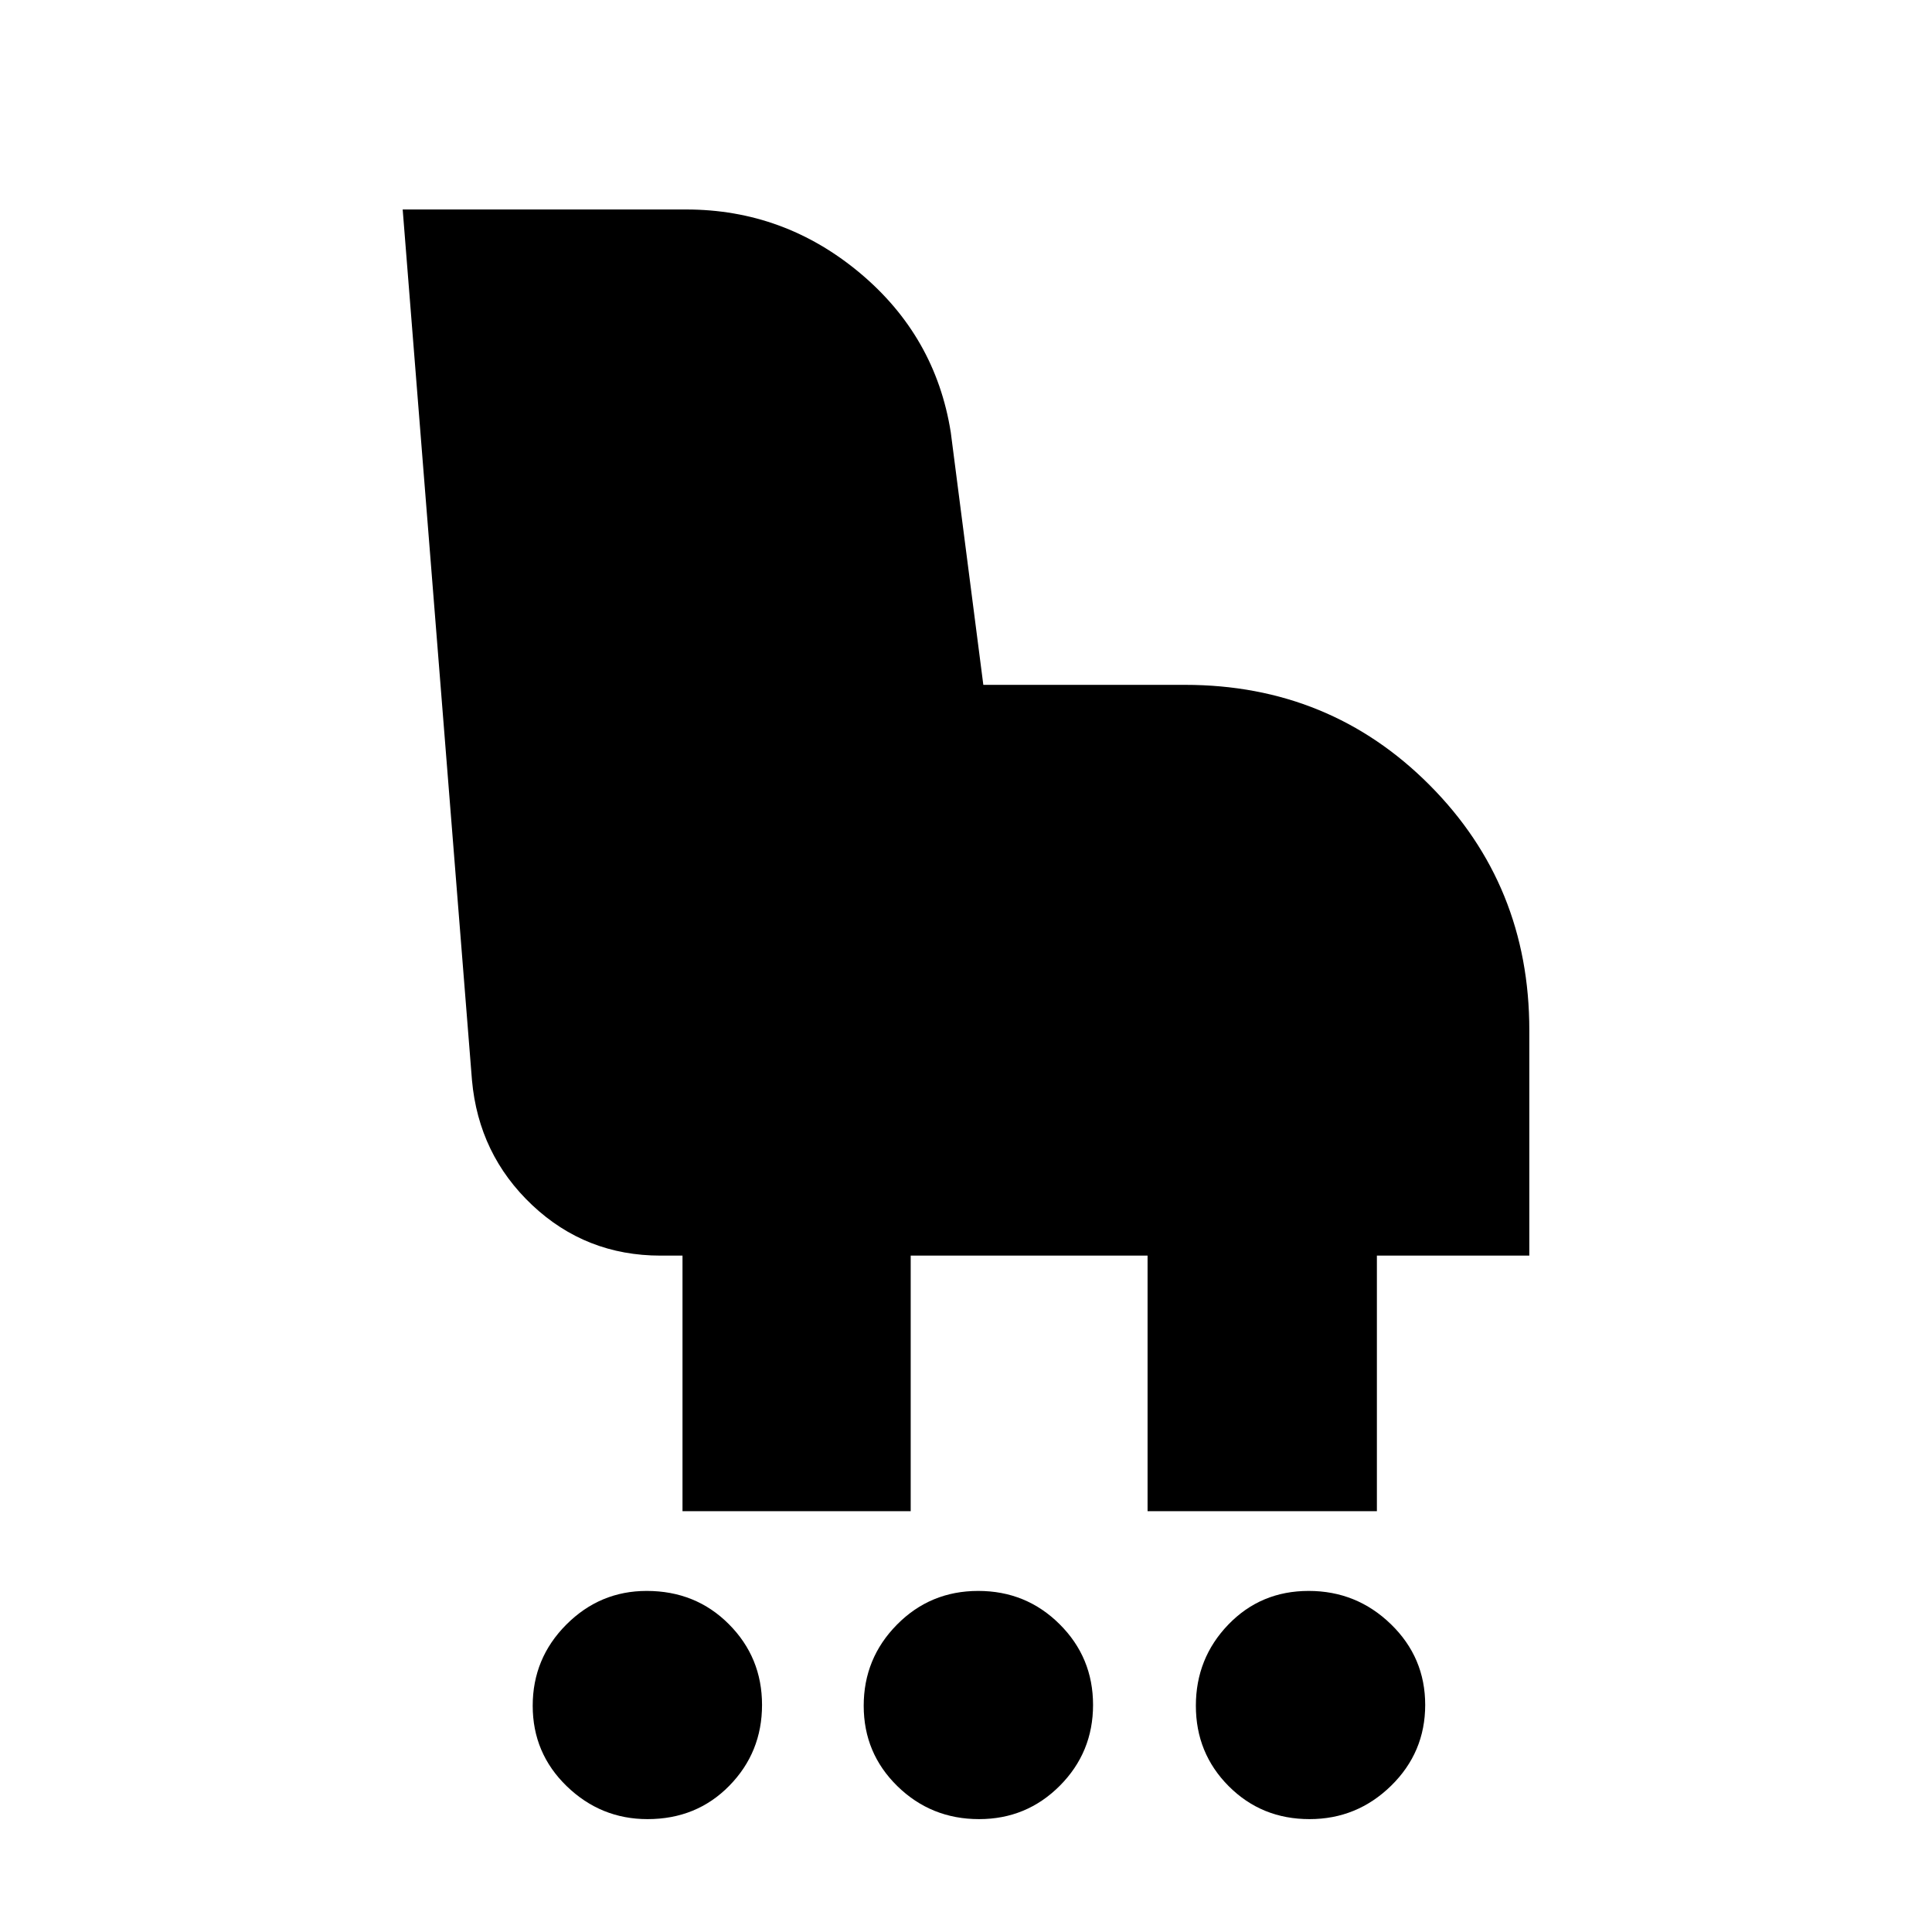 <svg xmlns="http://www.w3.org/2000/svg" height="20" viewBox="0 -960 960 960" width="20"><path d="M321.75-56.09q-23.24 0-40.15-16.37-16.9-16.38-16.9-39.96 0-23.59 16.69-40.32 16.69-16.74 39.94-16.74 24.38 0 40.85 16.53 16.47 16.52 16.47 40.11 0 23.58-16.26 40.17-16.26 16.58-40.64 16.58Zm164.75 0q-23.83 0-40.58-16.37-16.75-16.38-16.75-39.96 0-23.59 16.54-40.32 16.53-16.74 40.36-16.74 23.82 0 40.44 16.53 16.62 16.52 16.62 40.11 0 23.58-16.52 40.17-16.53 16.58-40.11 16.58Zm164.2 0q-23.83 0-40.16-16.37-16.32-16.38-16.32-39.96 0-23.59 16.11-40.32 16.12-16.74 39.94-16.74 23.82 0 40.86 16.53 17.04 16.52 17.04 40.11 0 23.58-16.94 40.17-16.95 16.58-40.53 16.58Zm-311.57-153v-127h-10.87q-37.17 0-63.8-25.09-26.62-25.1-29.94-62.08l-34.43-432.65h140.85q48.54 0 86.24 31.47 37.69 31.48 45.26 79.31l16.17 125.43h100.22q71.9 0 121.49 49.76 49.59 49.77 49.59 121.83v112.02h-75.74v127H570.22v-127h-117.7v127H339.13Z"/></svg>